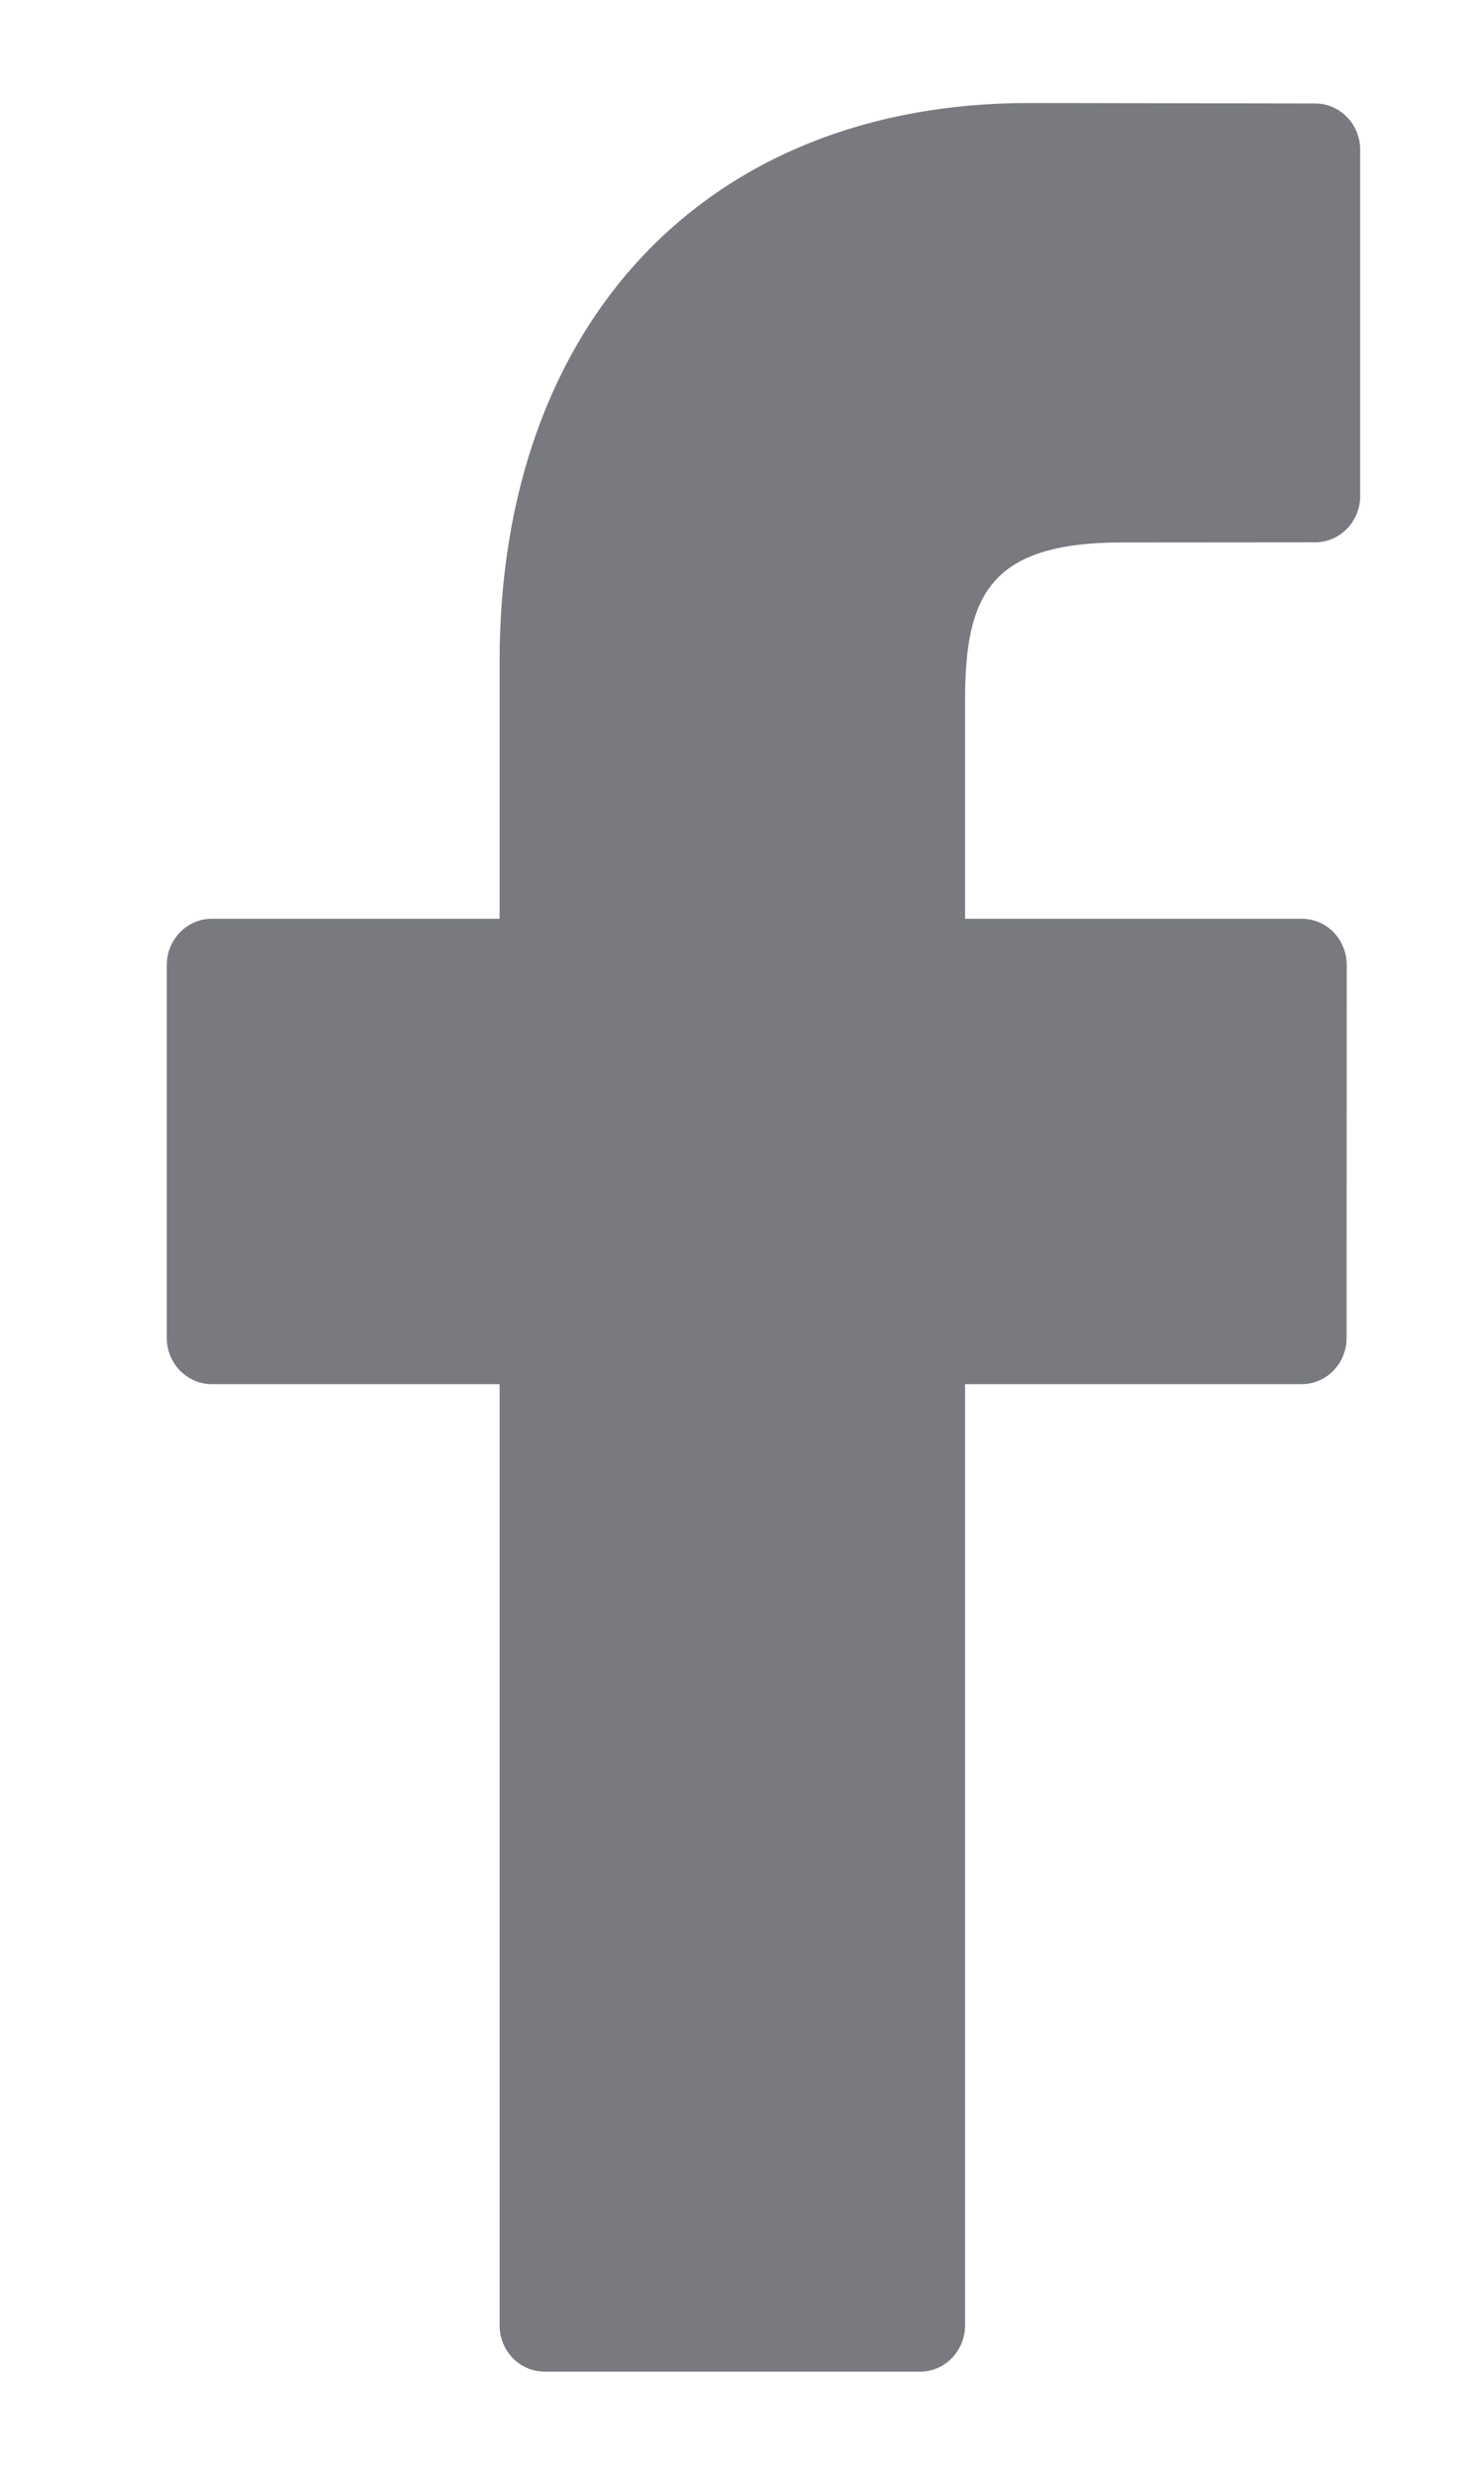 <svg width="12" height="20" viewBox="0 0 8 16" fill="none" xmlns="http://www.w3.org/2000/svg">
    <path d="M7.708 0.669L5.856 0.666C3.776 0.666 2.432 2.083 2.432 4.276V5.94H0.57C0.41 5.94 0.279 6.074 0.279 6.239V8.65C0.279 8.815 0.41 8.949 0.57 8.949H2.432V15.034C2.432 15.199 2.562 15.333 2.723 15.333H5.152C5.313 15.333 5.443 15.199 5.443 15.034V8.949H7.62C7.781 8.949 7.911 8.815 7.911 8.65L7.912 6.239C7.912 6.16 7.881 6.084 7.827 6.027C7.772 5.971 7.698 5.94 7.621 5.94H5.443V4.529C5.443 3.851 5.6 3.507 6.46 3.507L7.708 3.506C7.868 3.506 7.999 3.372 7.999 3.207V0.968C7.999 0.803 7.868 0.669 7.708 0.669Z" fill="#787A80"/>
</svg>
